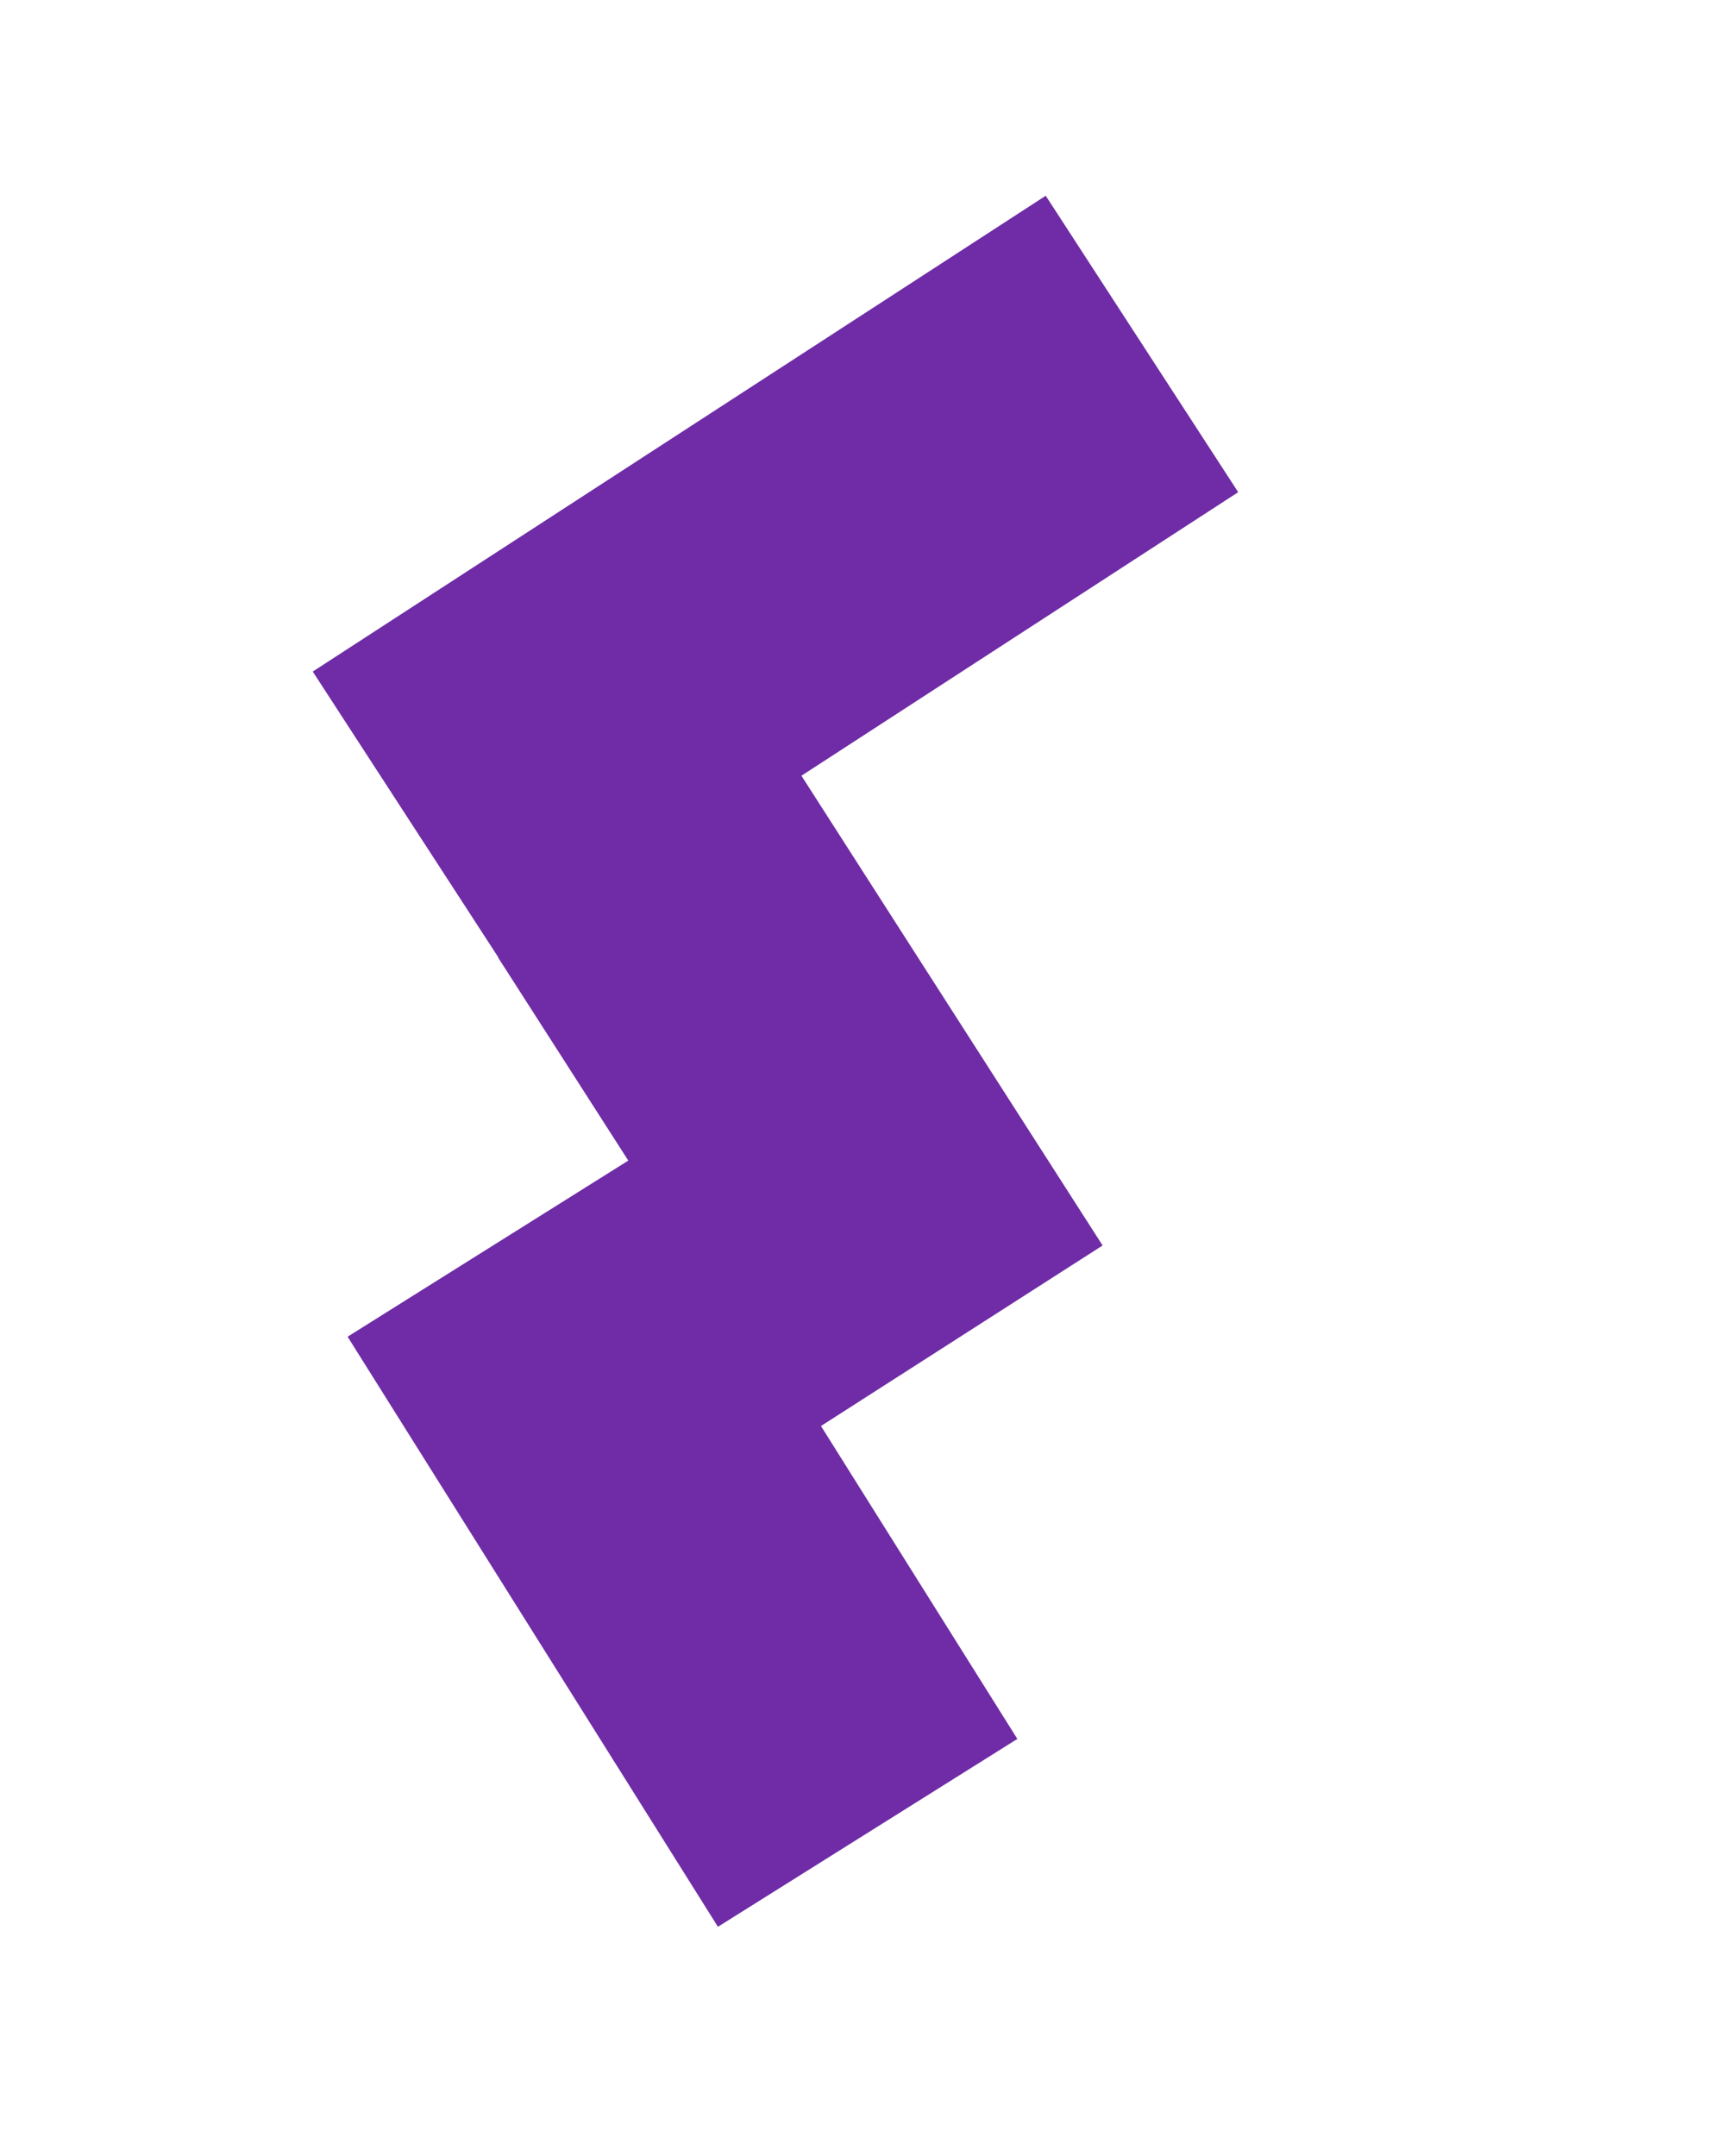<svg xmlns="http://www.w3.org/2000/svg" xmlns:xlink="http://www.w3.org/1999/xlink" width="1080" zoomAndPan="magnify" viewBox="0 0 810 1012.5" height="1350" preserveAspectRatio="xMidYMid meet" version="1.0"><defs><clipPath id="d36ec371fc"><path d="M 17 448 L 332 448 L 332 814 L 17 814 Z M 17 448 " clip-rule="nonzero"/></clipPath><clipPath id="5b410cb193"><path d="M 191.113 813.855 L 17.227 536.742 L 157.824 448.52 L 331.711 725.633 Z M 191.113 813.855 " clip-rule="nonzero"/></clipPath><clipPath id="93ce1cffd5"><path d="M 0.078 0.492 L 314.805 0.492 L 314.805 366 L 0.078 366 Z M 0.078 0.492 " clip-rule="nonzero"/></clipPath><clipPath id="f60f35469a"><path d="M 174.113 365.855 L 0.227 88.742 L 140.824 0.52 L 314.711 277.633 Z M 174.113 365.855 " clip-rule="nonzero"/></clipPath><clipPath id="f328add44f"><rect x="0" width="315" y="0" height="366"/></clipPath><clipPath id="3500b82348"><path d="M 87 269 L 372 269 L 372 584 L 87 584 Z M 87 269 " clip-rule="nonzero"/></clipPath><clipPath id="03475d4c02"><path d="M 227.711 269.223 L 371.746 493.902 L 232.008 583.48 L 87.977 358.805 Z M 227.711 269.223 " clip-rule="nonzero"/></clipPath><clipPath id="6b0c2f75e0"><path d="M 0.844 0.062 L 284.863 0.062 L 284.863 314.547 L 0.844 314.547 Z M 0.844 0.062 " clip-rule="nonzero"/></clipPath><clipPath id="cc615de268"><path d="M 140.711 0.223 L 284.746 224.902 L 145.008 314.48 L 0.977 89.805 Z M 140.711 0.223 " clip-rule="nonzero"/></clipPath><clipPath id="908fc3c8b1"><rect x="0" width="285" y="0" height="315"/></clipPath><clipPath id="aaa4dc503a"><path d="M 0.766 0.875 L 435.672 0.875 L 435.672 364 L 0.766 364 Z M 0.766 0.875 " clip-rule="nonzero"/></clipPath><clipPath id="377171e6e6"><path d="M 0.855 224.379 L 345.031 0.922 L 435.418 140.137 L 91.242 363.594 Z M 0.855 224.379 " clip-rule="nonzero"/></clipPath><clipPath id="e11cb8df95"><path d="M 0.766 0.875 L 435.434 0.875 L 435.434 363.816 L 0.766 363.816 Z M 0.766 0.875 " clip-rule="nonzero"/></clipPath><clipPath id="e87cda35af"><path d="M 0.855 224.379 L 345.031 0.922 L 435.418 140.137 L 91.242 363.594 Z M 0.855 224.379 " clip-rule="nonzero"/></clipPath><clipPath id="5184c2bc31"><rect x="0" width="436" y="0" height="364"/></clipPath><clipPath id="48dc6508ea"><rect x="0" width="436" y="0" height="815"/></clipPath></defs><g transform="matrix(1, 0, 0, 1, 146, 91)"><g clip-path="url(#48dc6508ea)"><g clip-path="url(#d36ec371fc)"><g clip-path="url(#5b410cb193)"><g transform="matrix(1, 0, 0, 1, 17, 448)"><g clip-path="url(#f328add44f)"><g clip-path="url(#93ce1cffd5)"><g clip-path="url(#f60f35469a)"><path fill="#6f2ca6" d="M 174.113 365.855 L 0.078 88.508 L 140.676 0.285 L 314.711 277.633 Z M 174.113 365.855 " fill-opacity="1" fill-rule="nonzero"/></g></g></g></g></g></g><g clip-path="url(#3500b82348)"><g clip-path="url(#03475d4c02)"><g transform="matrix(1, 0, 0, 1, 87, 269)"><g clip-path="url(#908fc3c8b1)"><g clip-path="url(#6b0c2f75e0)"><g clip-path="url(#cc615de268)"><path fill="#6f2ca6" d="M 140.711 0.223 L 284.879 225.109 L 145.141 314.691 L 0.977 89.805 Z M 140.711 0.223 " fill-opacity="1" fill-rule="nonzero"/></g></g></g></g></g></g><g clip-path="url(#aaa4dc503a)"><g clip-path="url(#377171e6e6)"><g transform="matrix(1, 0, 0, 1, -0, 0)"><g clip-path="url(#5184c2bc31)"><g clip-path="url(#e11cb8df95)"><g clip-path="url(#e87cda35af)"><path fill="#6f2ca6" d="M 0.855 224.379 L 345.09 0.883 L 435.477 140.098 L 91.242 363.594 Z M 0.855 224.379 " fill-opacity="1" fill-rule="nonzero"/></g></g></g></g></g></g></g></g></svg>